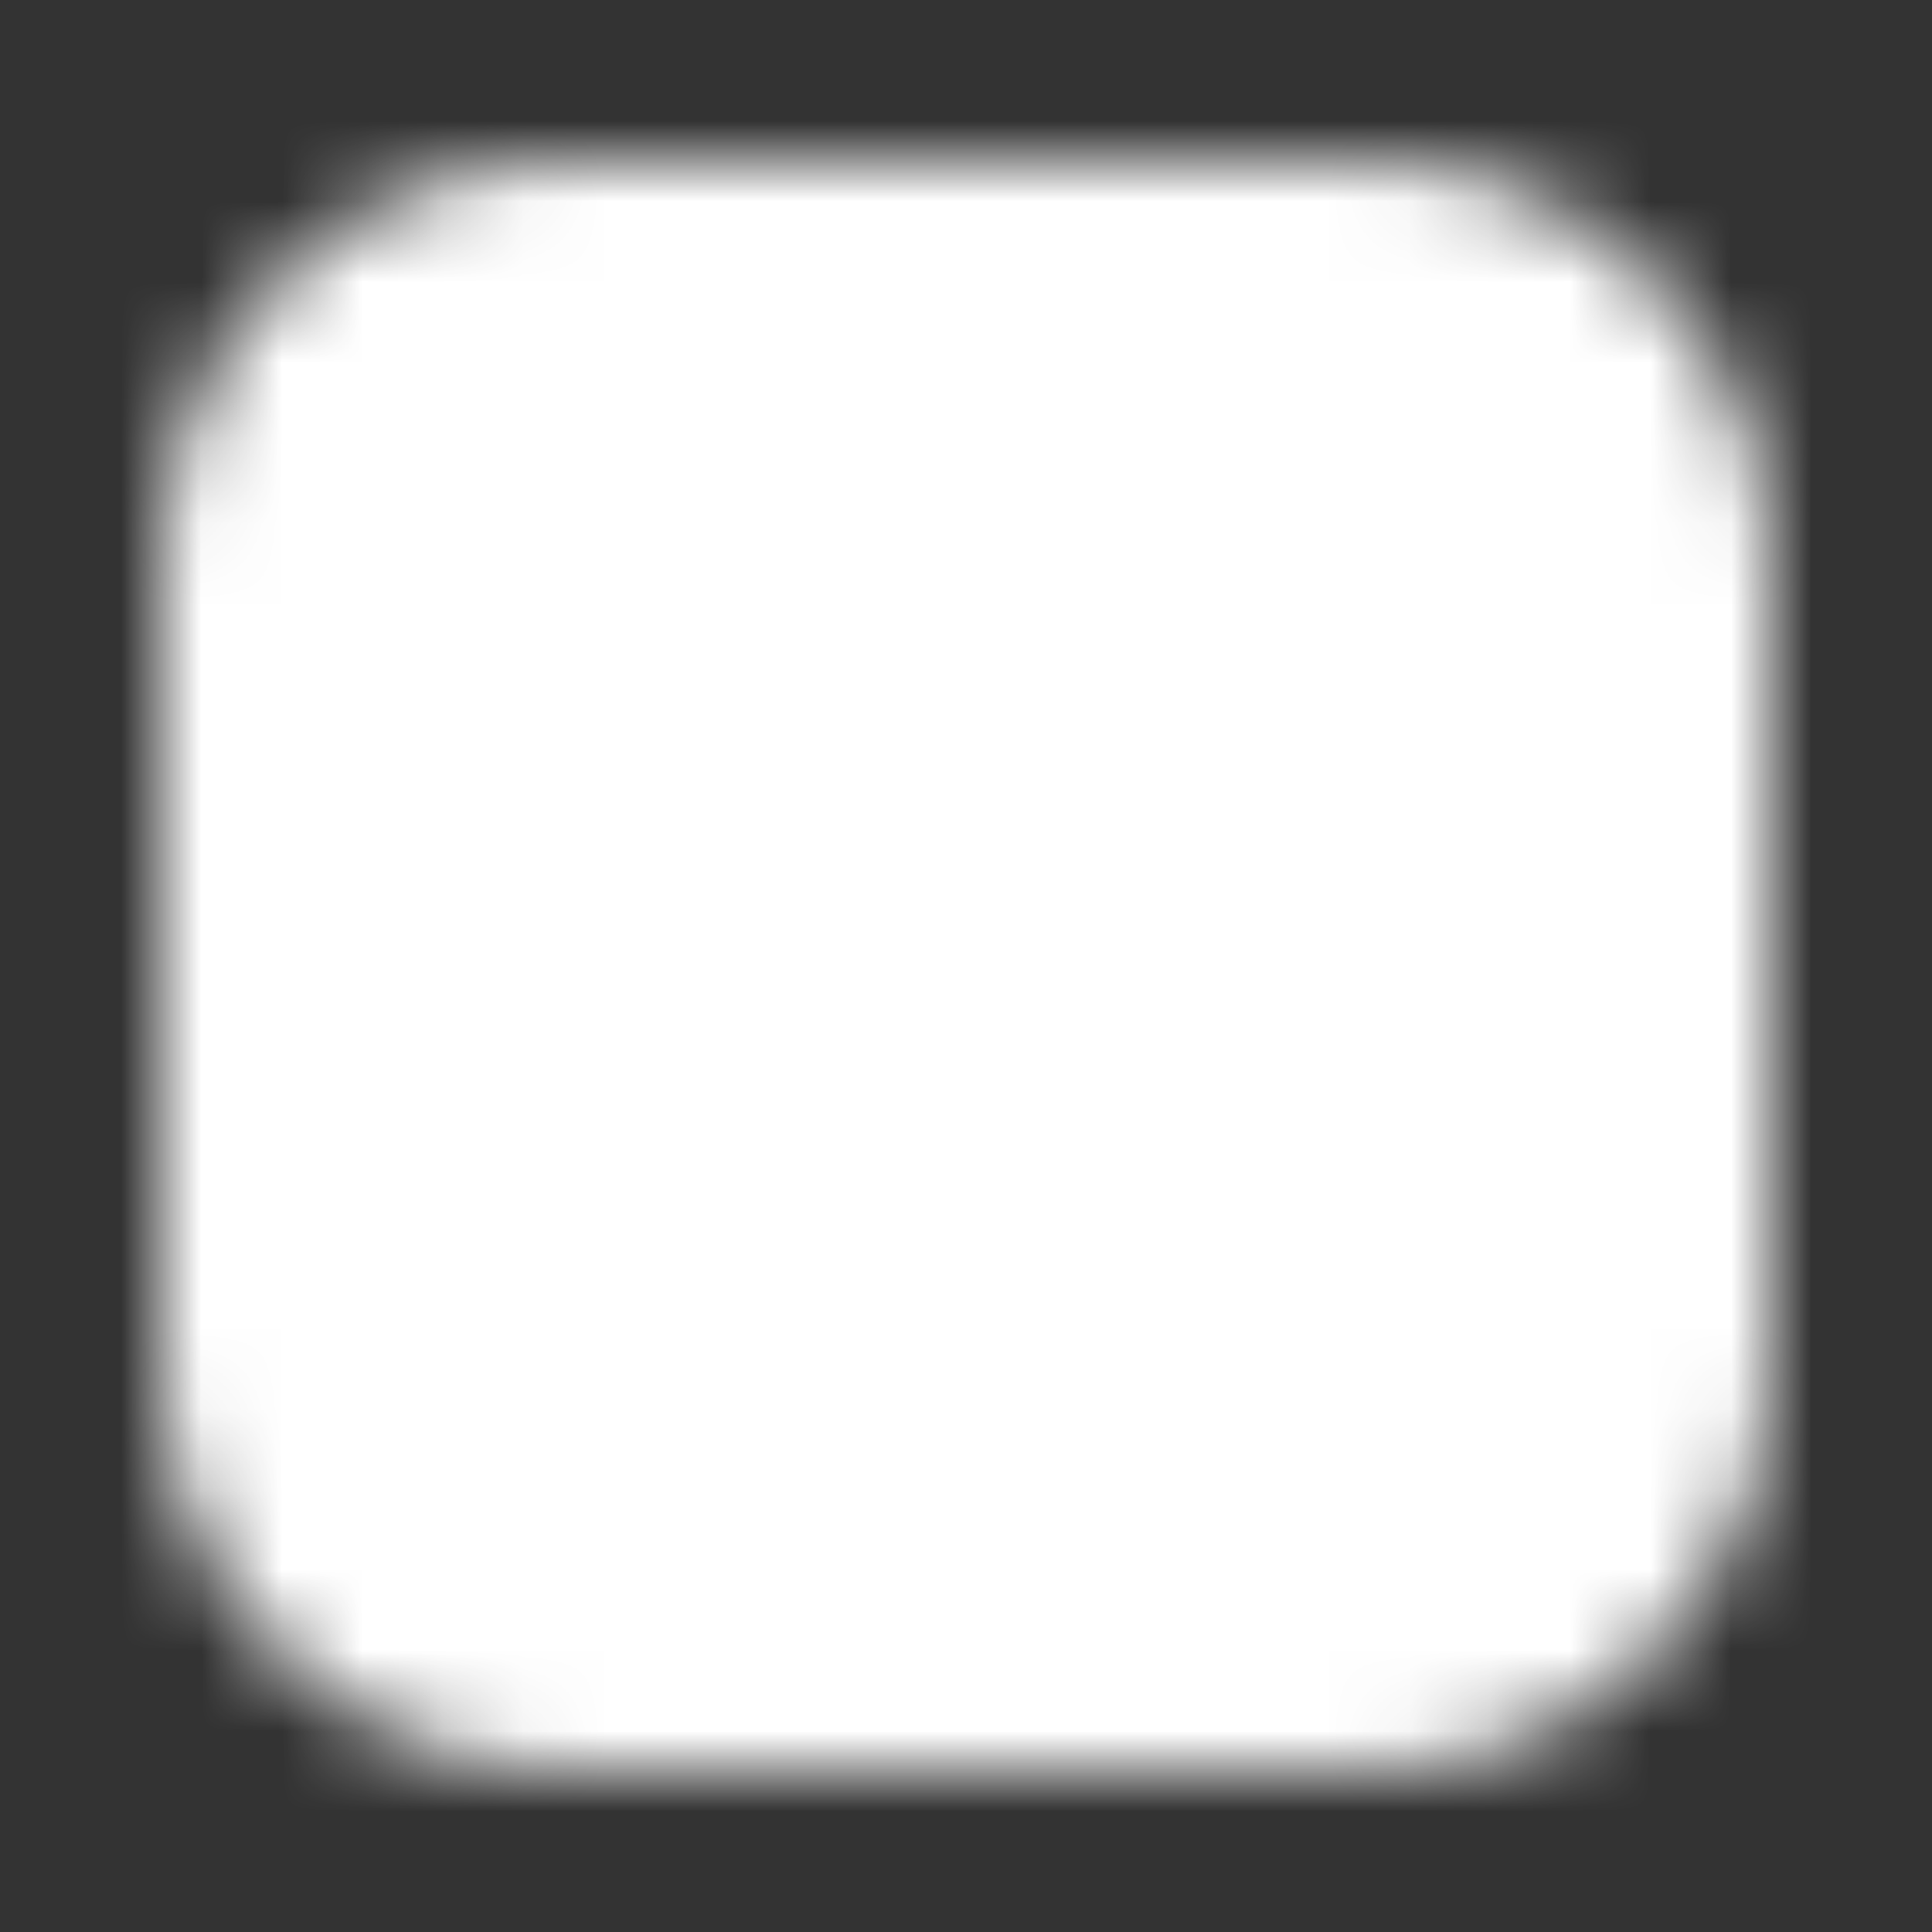 <svg width="24" height="24" viewBox="0 0 24 24" fill="none" xmlns="http://www.w3.org/2000/svg">
<rect x="0" y="0" width="24" height="24" fill="#333333" stroke="none"/>
<mask id="mask0_35_923" style="mask-type:luminance" maskUnits="userSpaceOnUse" x="2" y="2" width="20" height="20">
<path d="M17 3H7C5.939 3 4.922 3.421 4.172 4.172C3.421 4.922 3 5.939 3 7V17C3 18.061 3.421 19.078 4.172 19.828C4.922 20.579 5.939 21 7 21H17C18.061 21 19.078 20.579 19.828 19.828C20.579 19.078 21 18.061 21 17V7C21 5.939 20.579 4.922 19.828 4.172C19.078 3.421 18.061 3 17 3Z" fill="white" stroke="white" stroke-width="2" stroke-linejoin="round"/>
<path d="M12 16C13.061 16 14.078 15.579 14.828 14.828C15.579 14.078 16 13.061 16 12C16 10.939 15.579 9.922 14.828 9.172C14.078 8.421 13.061 8 12 8C10.939 8 9.922 8.421 9.172 9.172C8.421 9.922 8 10.939 8 12C8 13.061 8.421 14.078 9.172 14.828C9.922 15.579 10.939 16 12 16Z" fill="black" stroke="black" stroke-width="2" stroke-linejoin="round"/>
<path d="M17.5 7.5C17.765 7.5 18.02 7.395 18.207 7.207C18.395 7.02 18.5 6.765 18.5 6.5C18.5 6.235 18.395 5.98 18.207 5.793C18.02 5.605 17.765 5.5 17.5 5.5C17.235 5.5 16.98 5.605 16.793 5.793C16.605 5.98 16.5 6.235 16.5 6.5C16.5 6.765 16.605 7.02 16.793 7.207C16.98 7.395 17.235 7.5 17.5 7.5Z" fill="black"/>
</mask>
<g mask="url(#mask0_35_923)">
<path d="M0 0H24V24H0V0Z" fill="white"/>
</g>
</svg>

